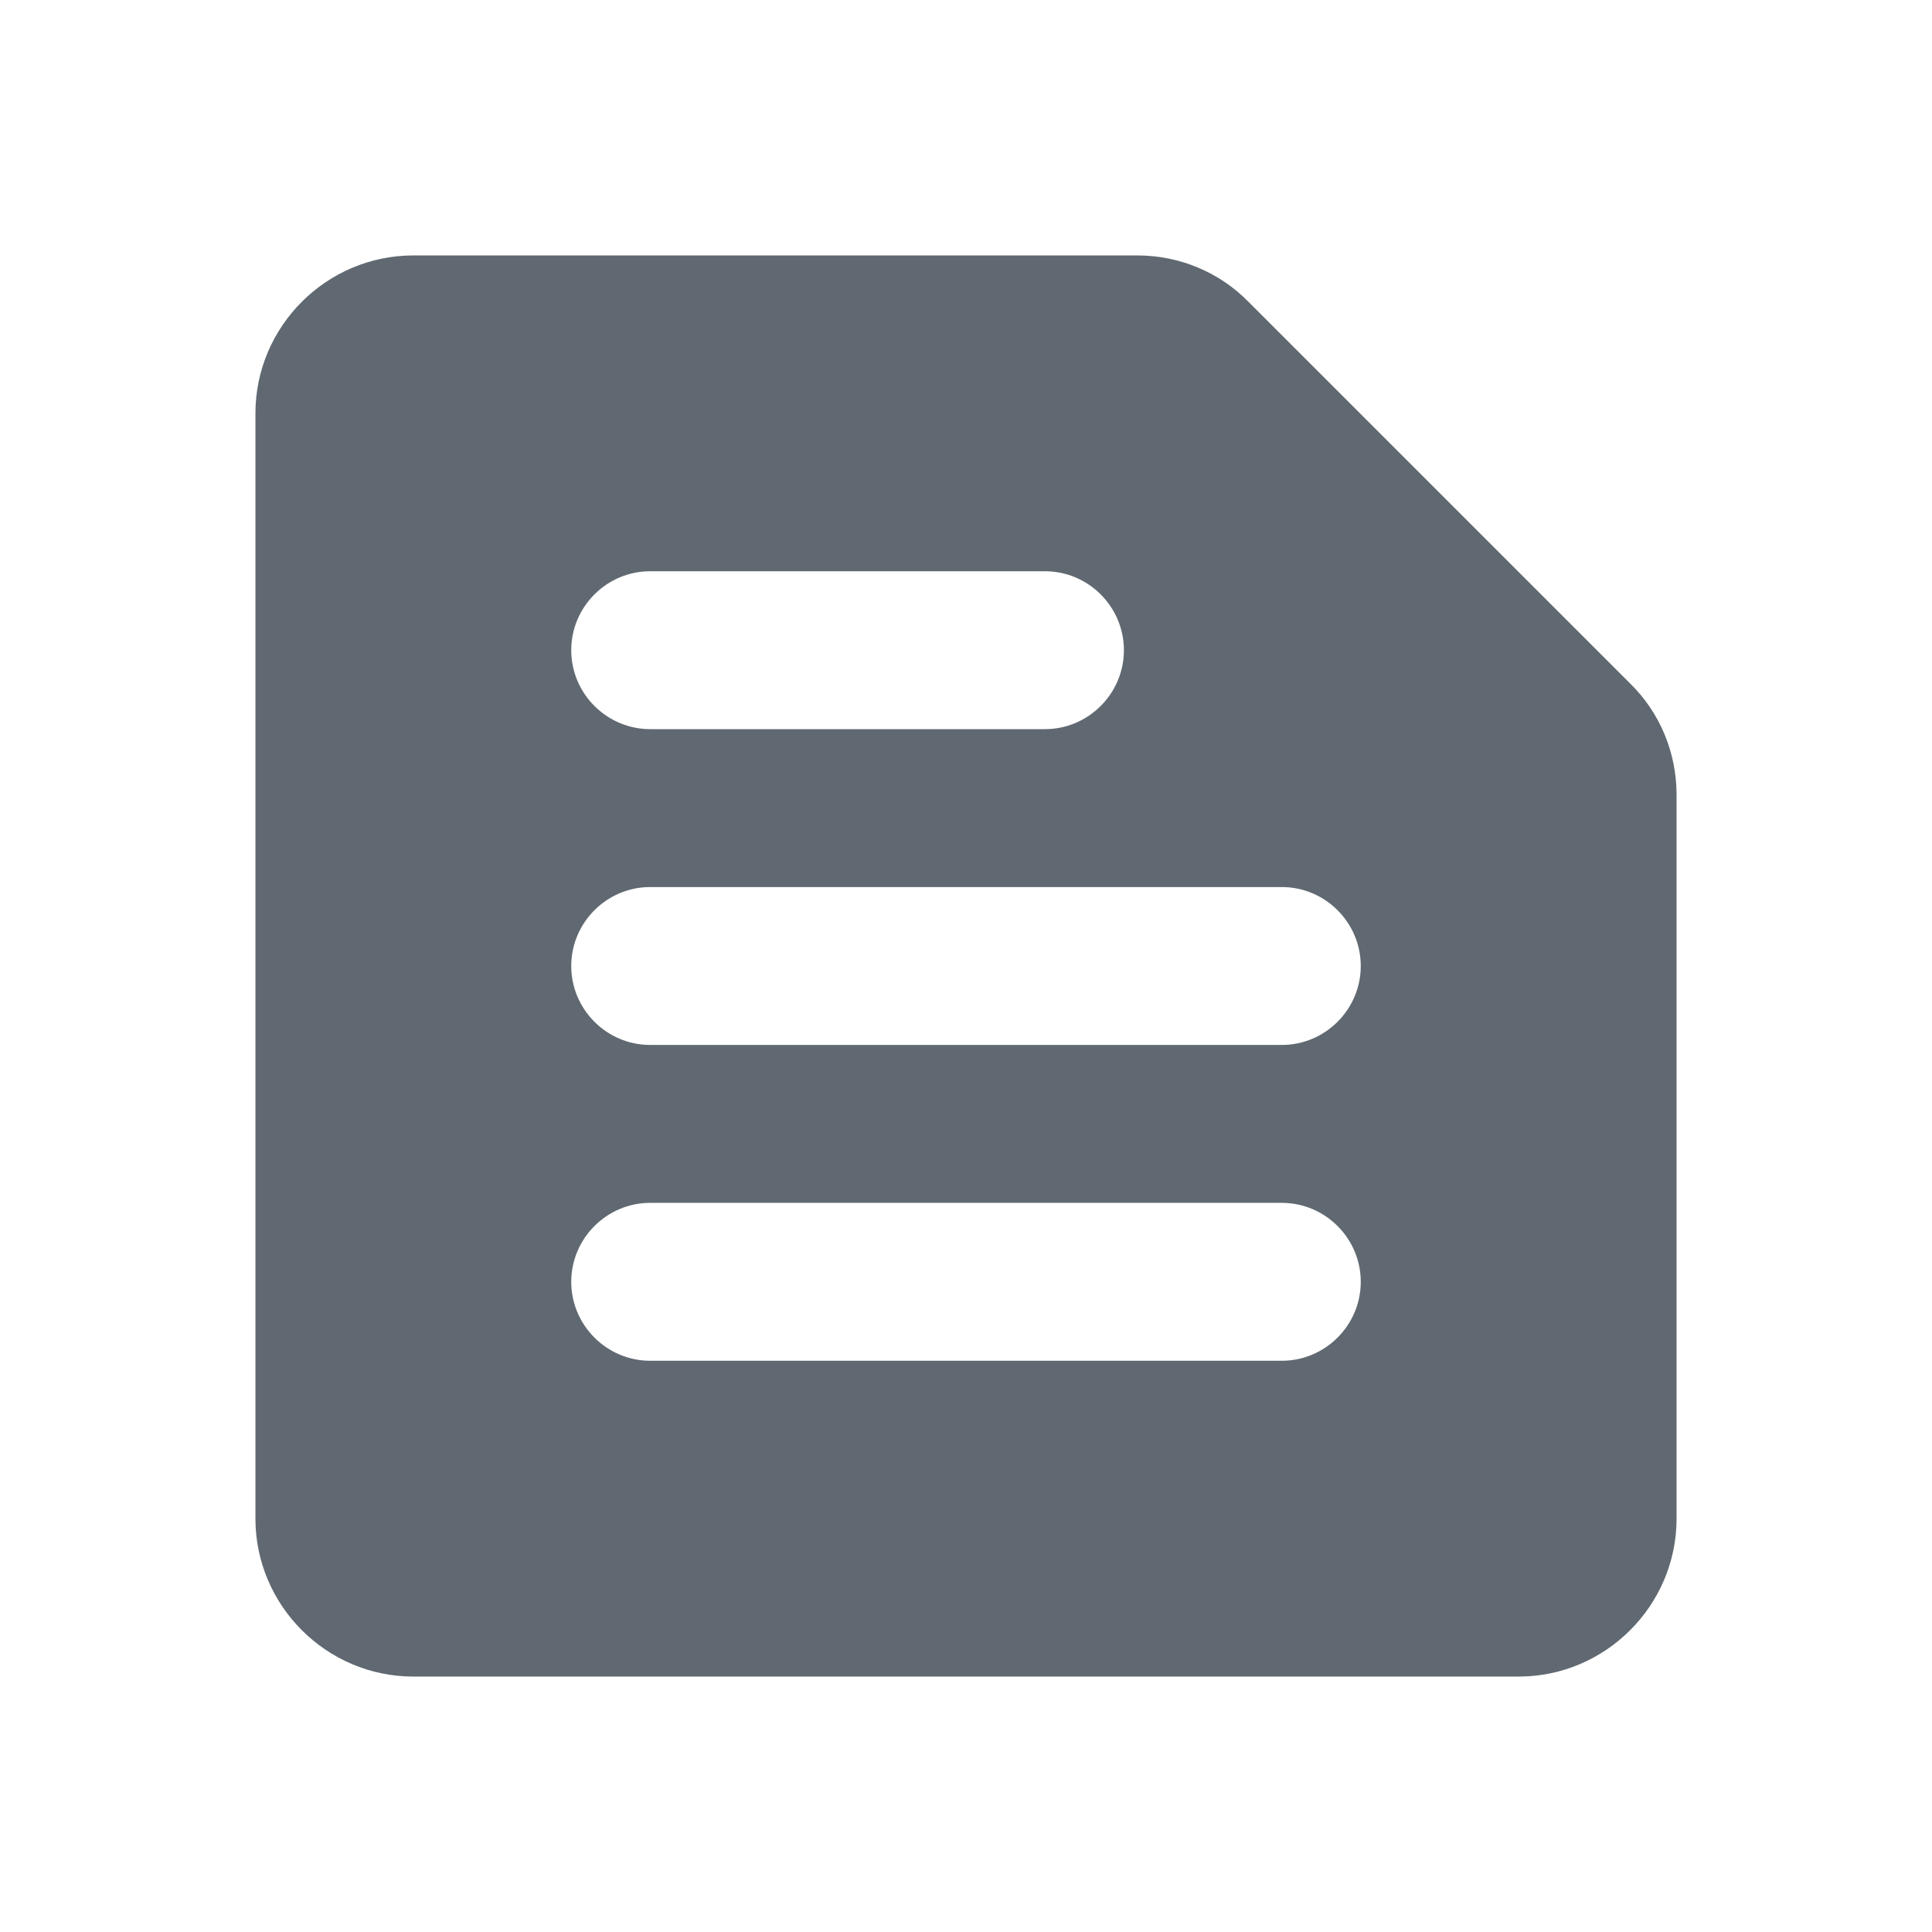 <svg width="52" height="52" viewBox="0 0 52 52" fill="none" xmlns="http://www.w3.org/2000/svg">
<g id="Group">
<path id="Vector" d="M30.611 6.875H11.125C8.787 6.875 6.875 8.787 6.875 11.125V40.875C6.875 43.212 8.787 45.125 11.125 45.125H40.875C43.212 45.125 45.125 43.212 45.125 40.875V21.389C45.125 20.262 44.679 19.179 43.871 18.392L33.608 8.129C32.821 7.321 31.738 6.875 30.611 6.875ZM17.5 32.375H34.5C35.669 32.375 36.625 33.331 36.625 34.5C36.625 35.669 35.669 36.625 34.5 36.625H17.5C16.331 36.625 15.375 35.669 15.375 34.5C15.375 33.331 16.331 32.375 17.5 32.375ZM17.5 23.875H34.5C35.669 23.875 36.625 24.831 36.625 26C36.625 27.169 35.669 28.125 34.5 28.125H17.5C16.331 28.125 15.375 27.169 15.375 26C15.375 24.831 16.331 23.875 17.5 23.875ZM17.5 15.375H28.125C29.294 15.375 30.25 16.331 30.25 17.5C30.25 18.669 29.294 19.625 28.125 19.625H17.5C16.331 19.625 15.375 18.669 15.375 17.5C15.375 16.331 16.331 15.375 17.5 15.375Z" fill="#606971"/>
</g>
</svg>
